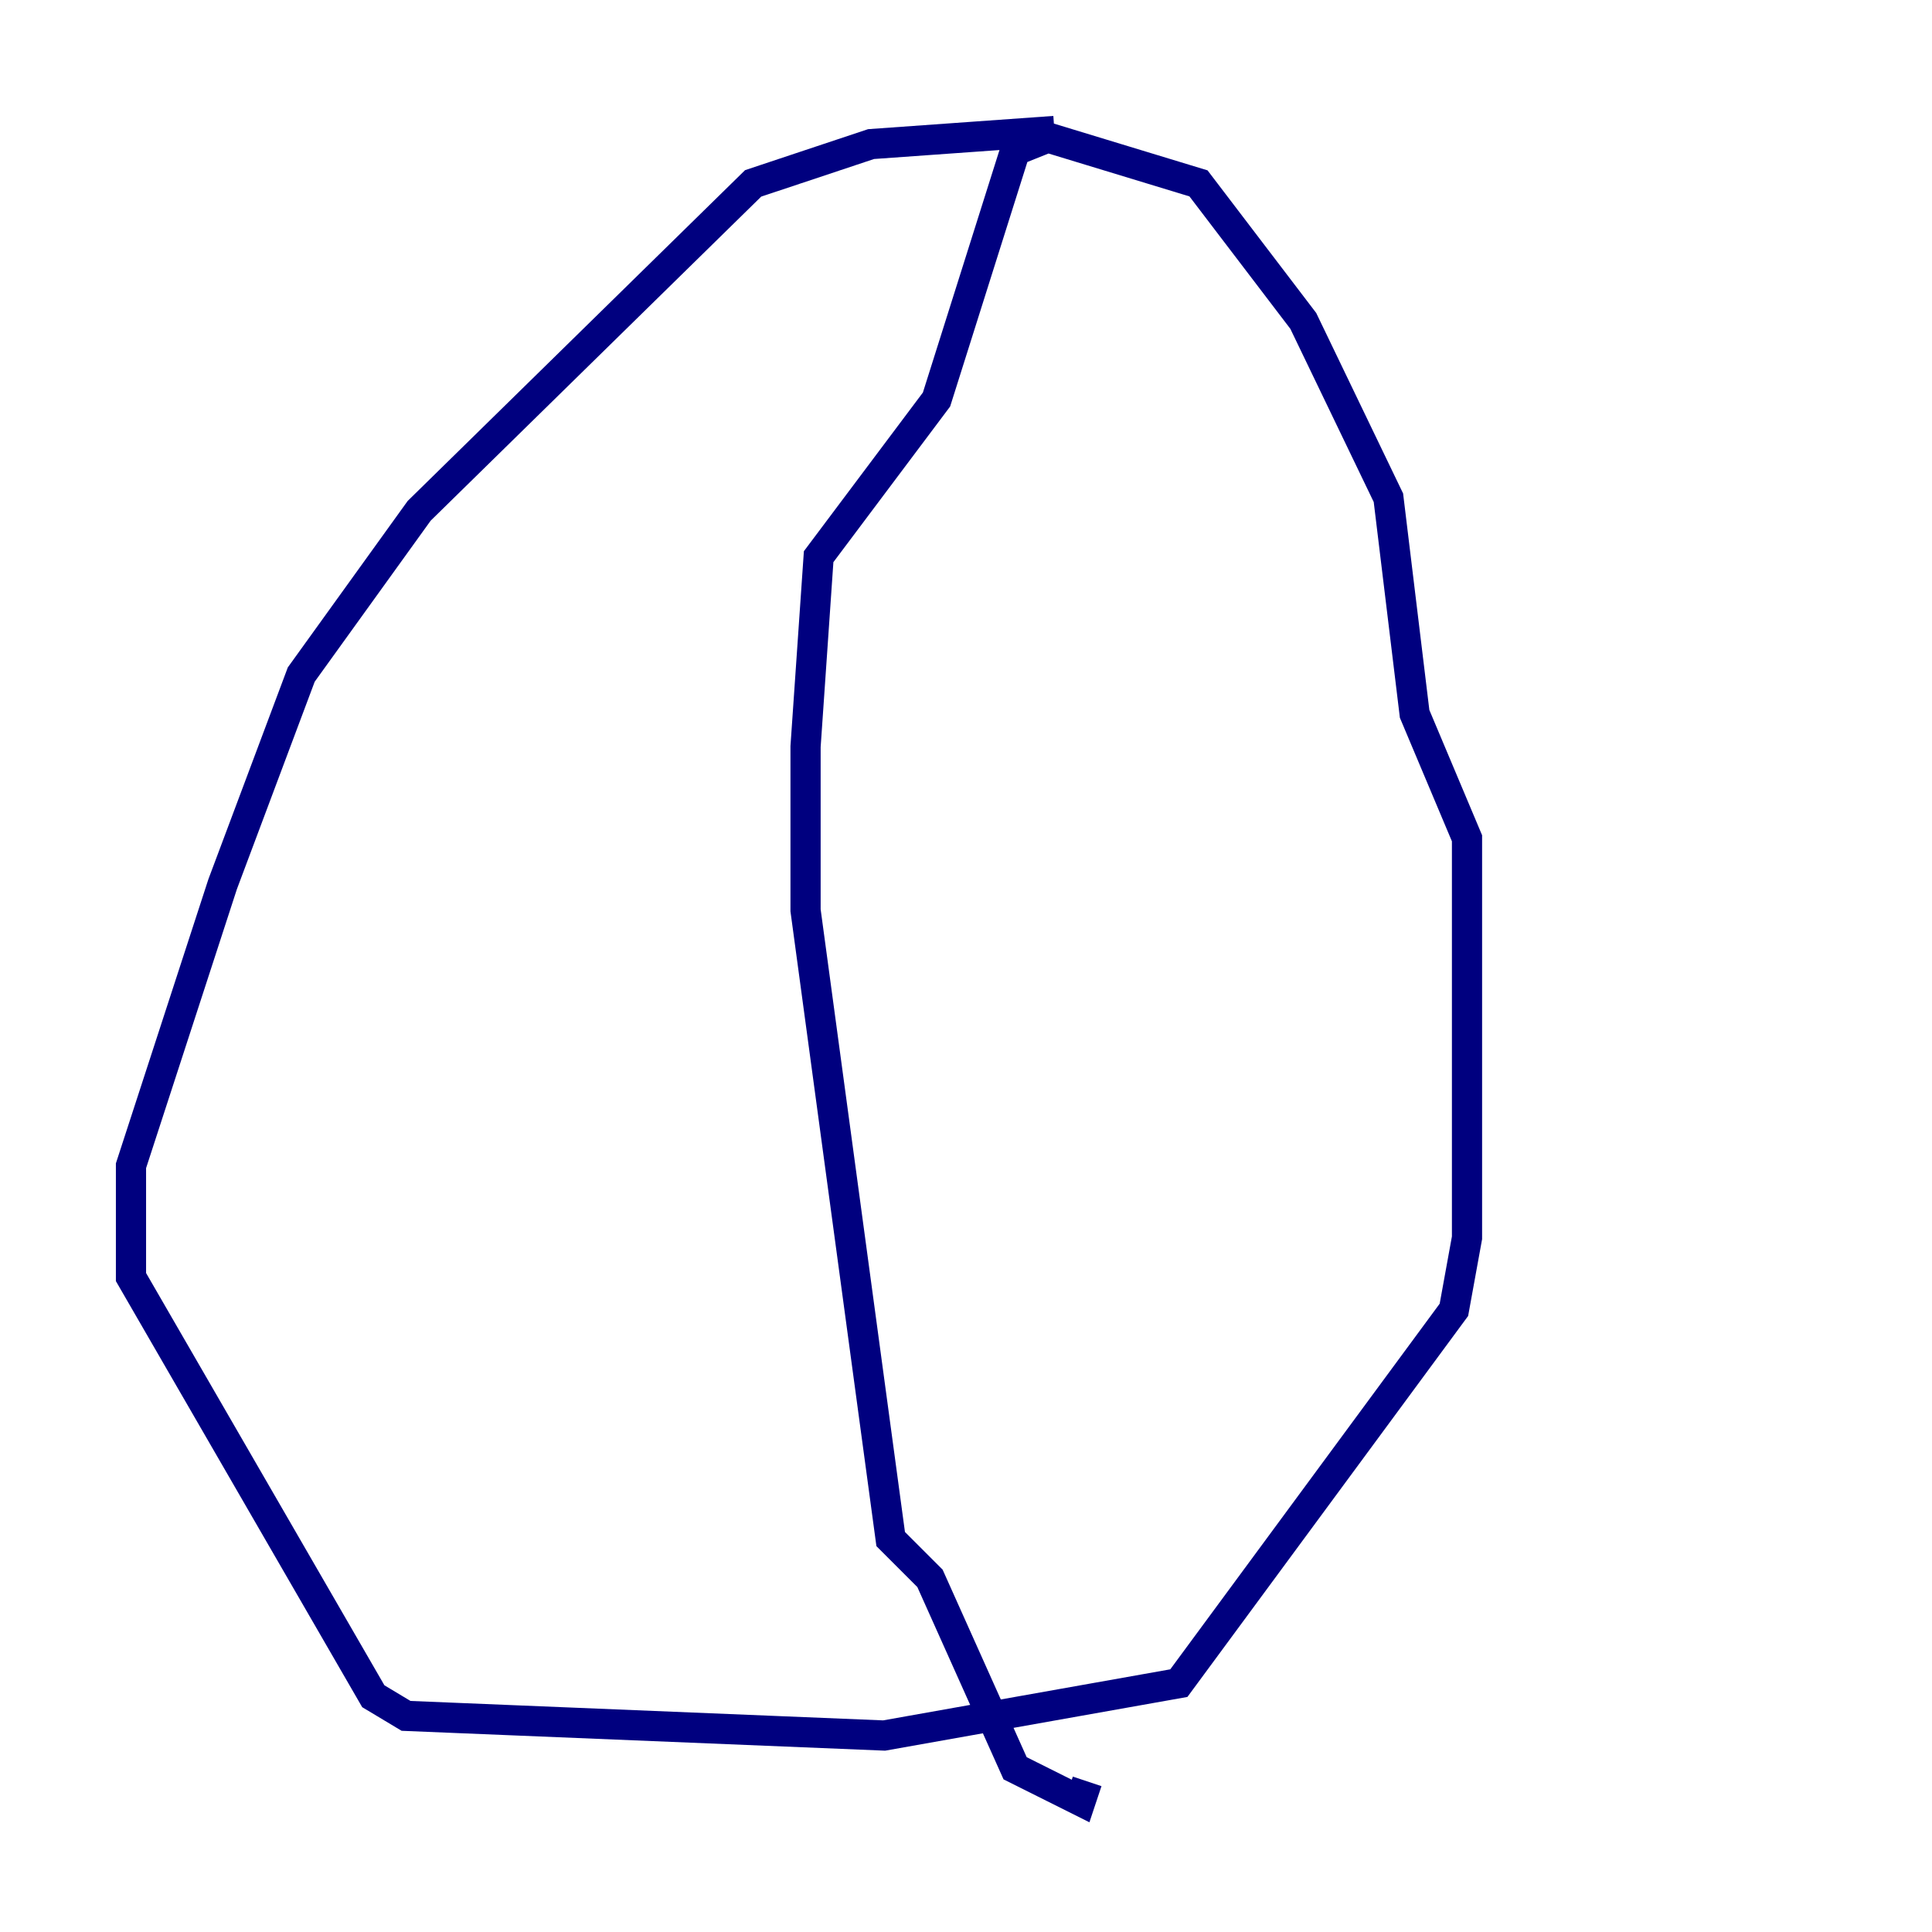 <?xml version="1.0" encoding="utf-8" ?>
<svg baseProfile="tiny" height="128" version="1.2" viewBox="0,0,128,128" width="128" xmlns="http://www.w3.org/2000/svg" xmlns:ev="http://www.w3.org/2001/xml-events" xmlns:xlink="http://www.w3.org/1999/xlink"><defs /><polyline fill="none" points="69.858,8.678 57.709,9.546 49.898,12.149 27.77,33.844 19.959,44.691 14.752,58.576 8.678,77.234 8.678,84.61 24.732,112.38 26.902,113.681 58.576,114.983 78.102,111.512 96.325,86.78 97.193,82.007 97.193,55.539 93.722,47.295 91.986,32.976 86.346,21.261 79.403,12.149 69.424,9.112 67.254,9.98 62.047,26.468 54.237,36.881 53.37,49.464 53.37,60.312 59.01,101.966 61.614,104.57 67.254,117.153 71.593,119.322 72.027,118.02" stroke="#00007f" stroke-width="2" /></svg>
